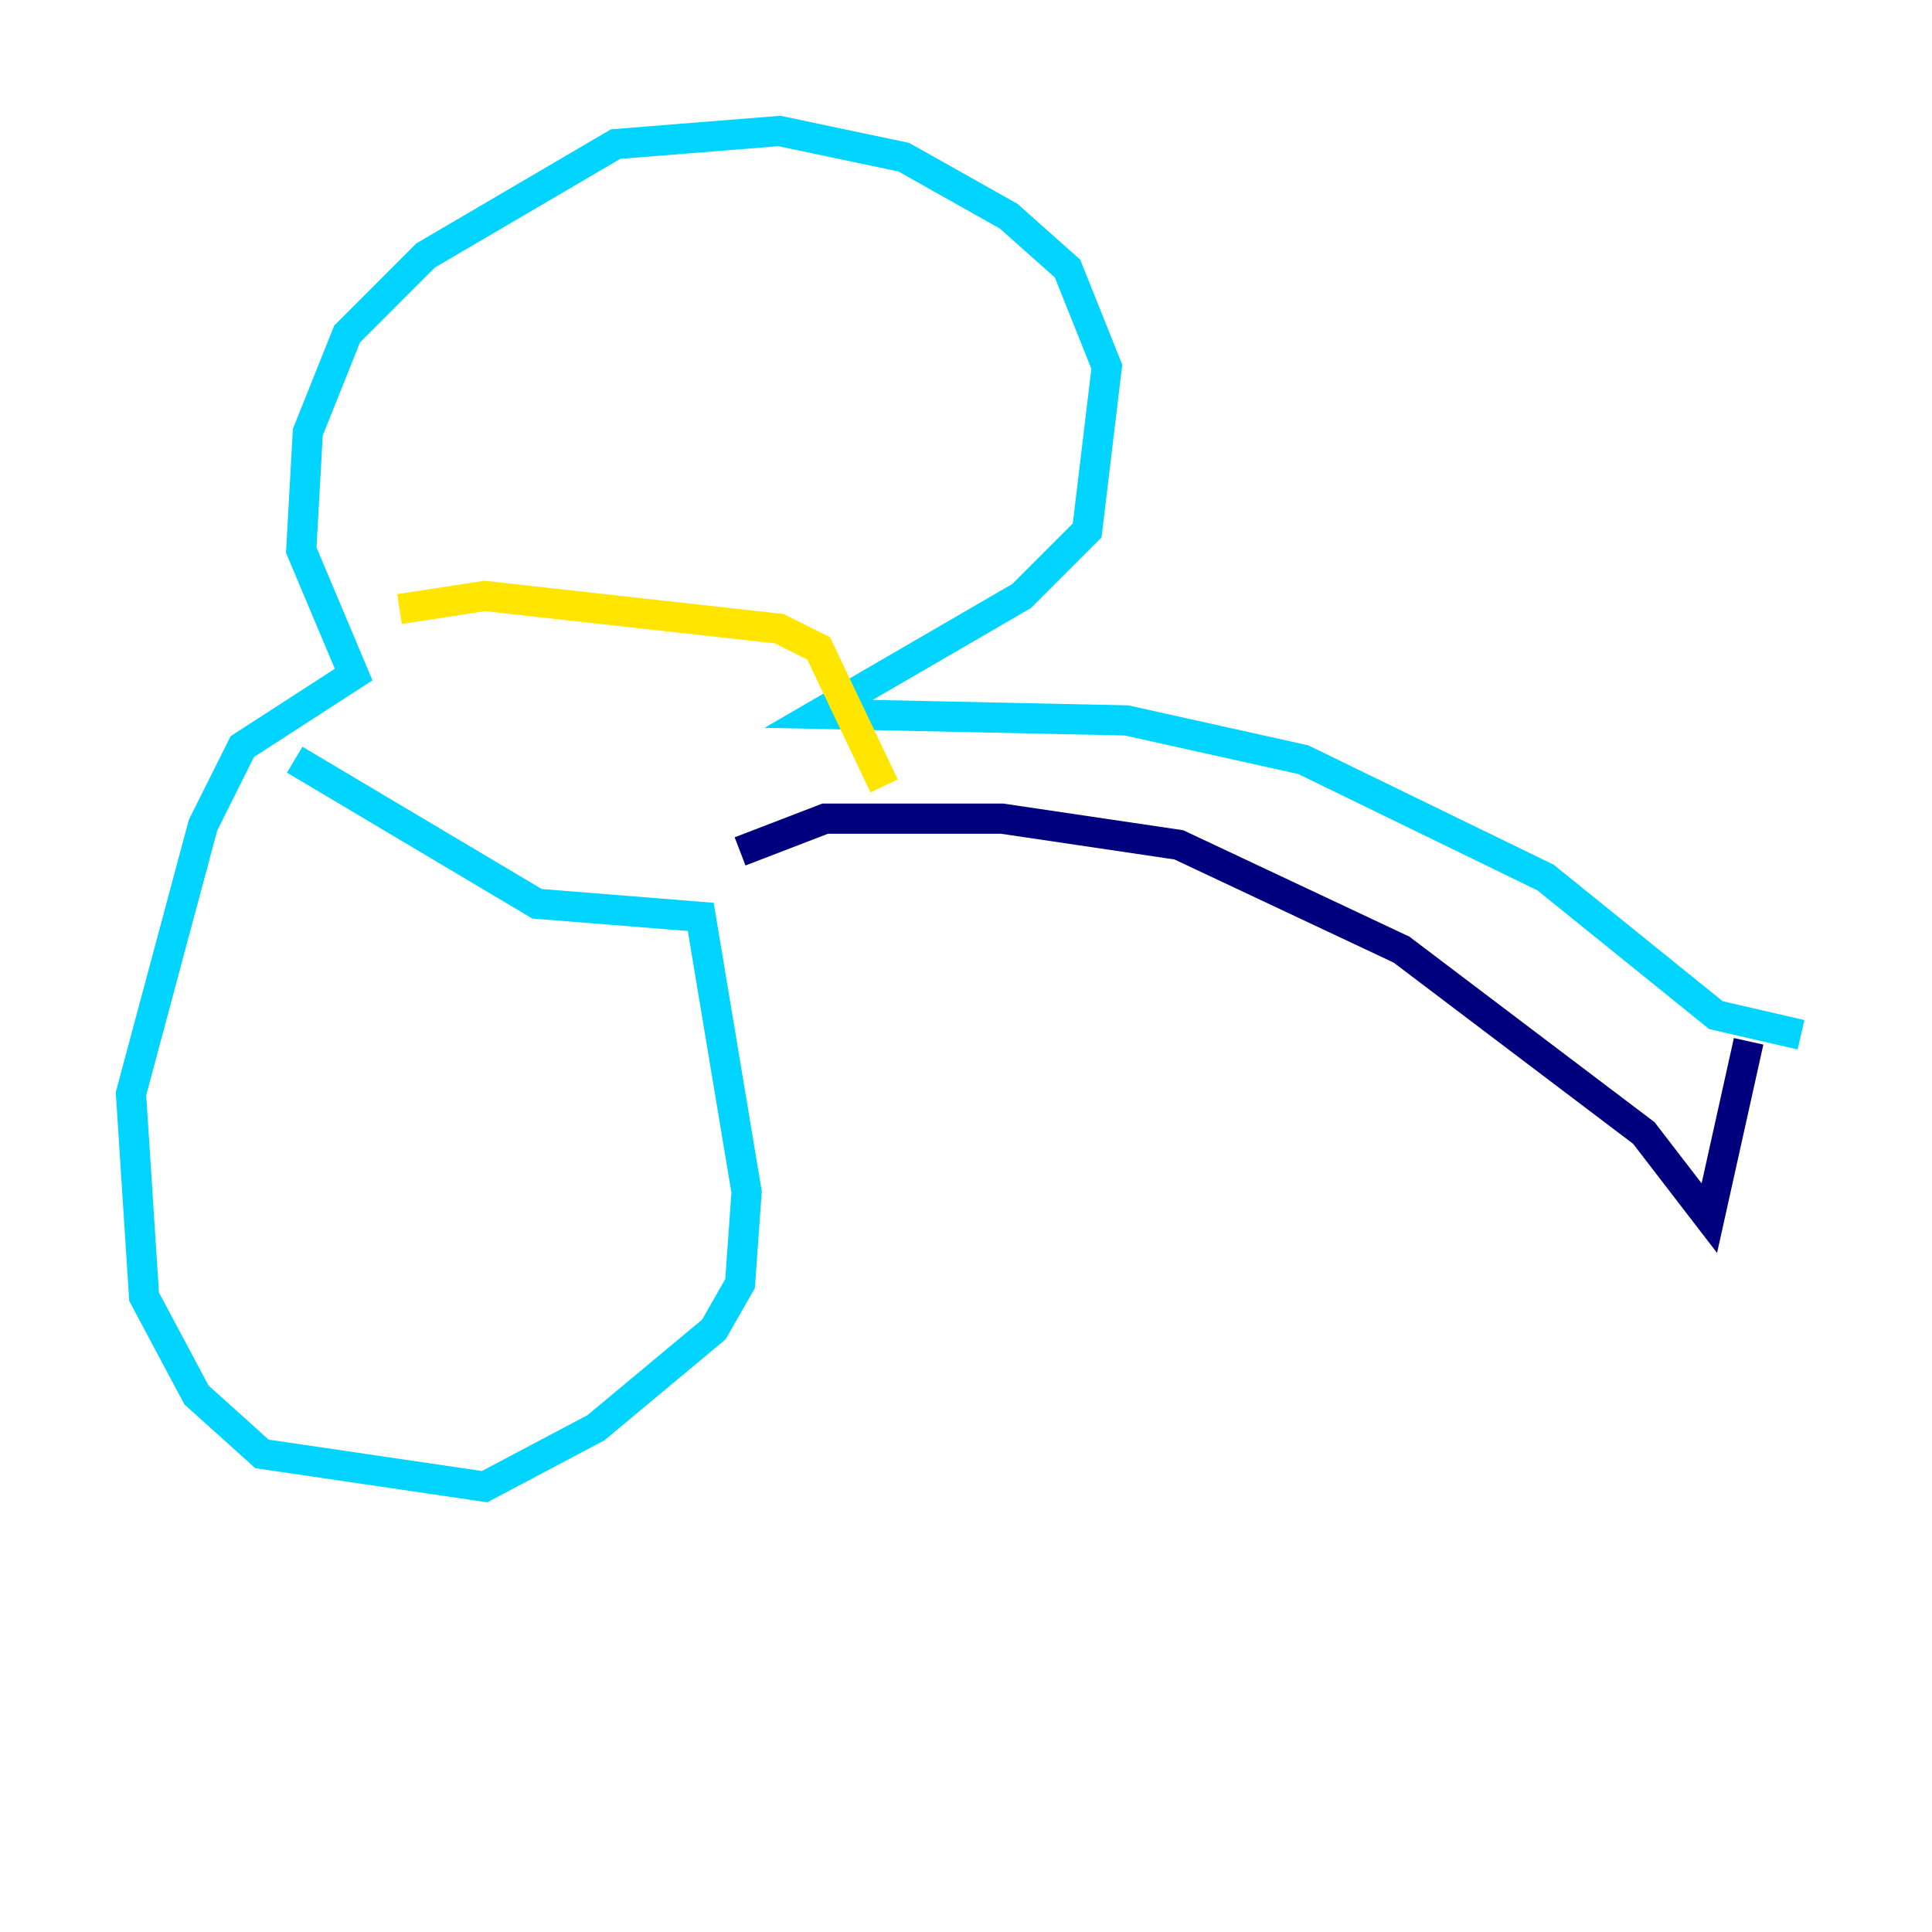 <?xml version="1.0" encoding="utf-8" ?>
<svg baseProfile="tiny" height="128" version="1.2" viewBox="0,0,128,128" width="128" xmlns="http://www.w3.org/2000/svg" xmlns:ev="http://www.w3.org/2001/xml-events" xmlns:xlink="http://www.w3.org/1999/xlink"><defs /><polyline fill="none" points="115.851,68.99 113.248,80.705 108.909,75.064 92.854,62.915 78.102,55.973 66.386,54.237 54.671,54.237 49.031,56.407" stroke="#00007f" stroke-width="2" /><polyline fill="none" points="119.322,68.556 113.681,67.254 102.4,58.142 86.346,50.332 74.63,47.729 54.237,47.295 67.688,39.485 72.027,35.146 73.329,24.298 70.725,17.79 66.82,14.319 59.878,10.414 51.634,8.678 40.786,9.546 28.203,16.922 22.997,22.129 20.393,28.637 19.959,36.447 23.43,44.691 16.054,49.464 13.451,54.671 8.678,72.461 9.546,85.912 13.017,92.42 17.356,96.325 32.108,98.495 39.485,94.59 47.295,88.081 49.031,85.044 49.464,78.969 46.427,60.746 35.58,59.878 19.525,50.332" stroke="#00d4ff" stroke-width="2" /><polyline fill="none" points="26.468,40.352 32.108,39.485 51.634,41.654 54.237,42.956 58.576,52.068" stroke="#ffe500" stroke-width="2" /><polyline fill="none" points="31.675,50.766 31.675,50.766" stroke="#7f0000" stroke-width="2" /></svg>
